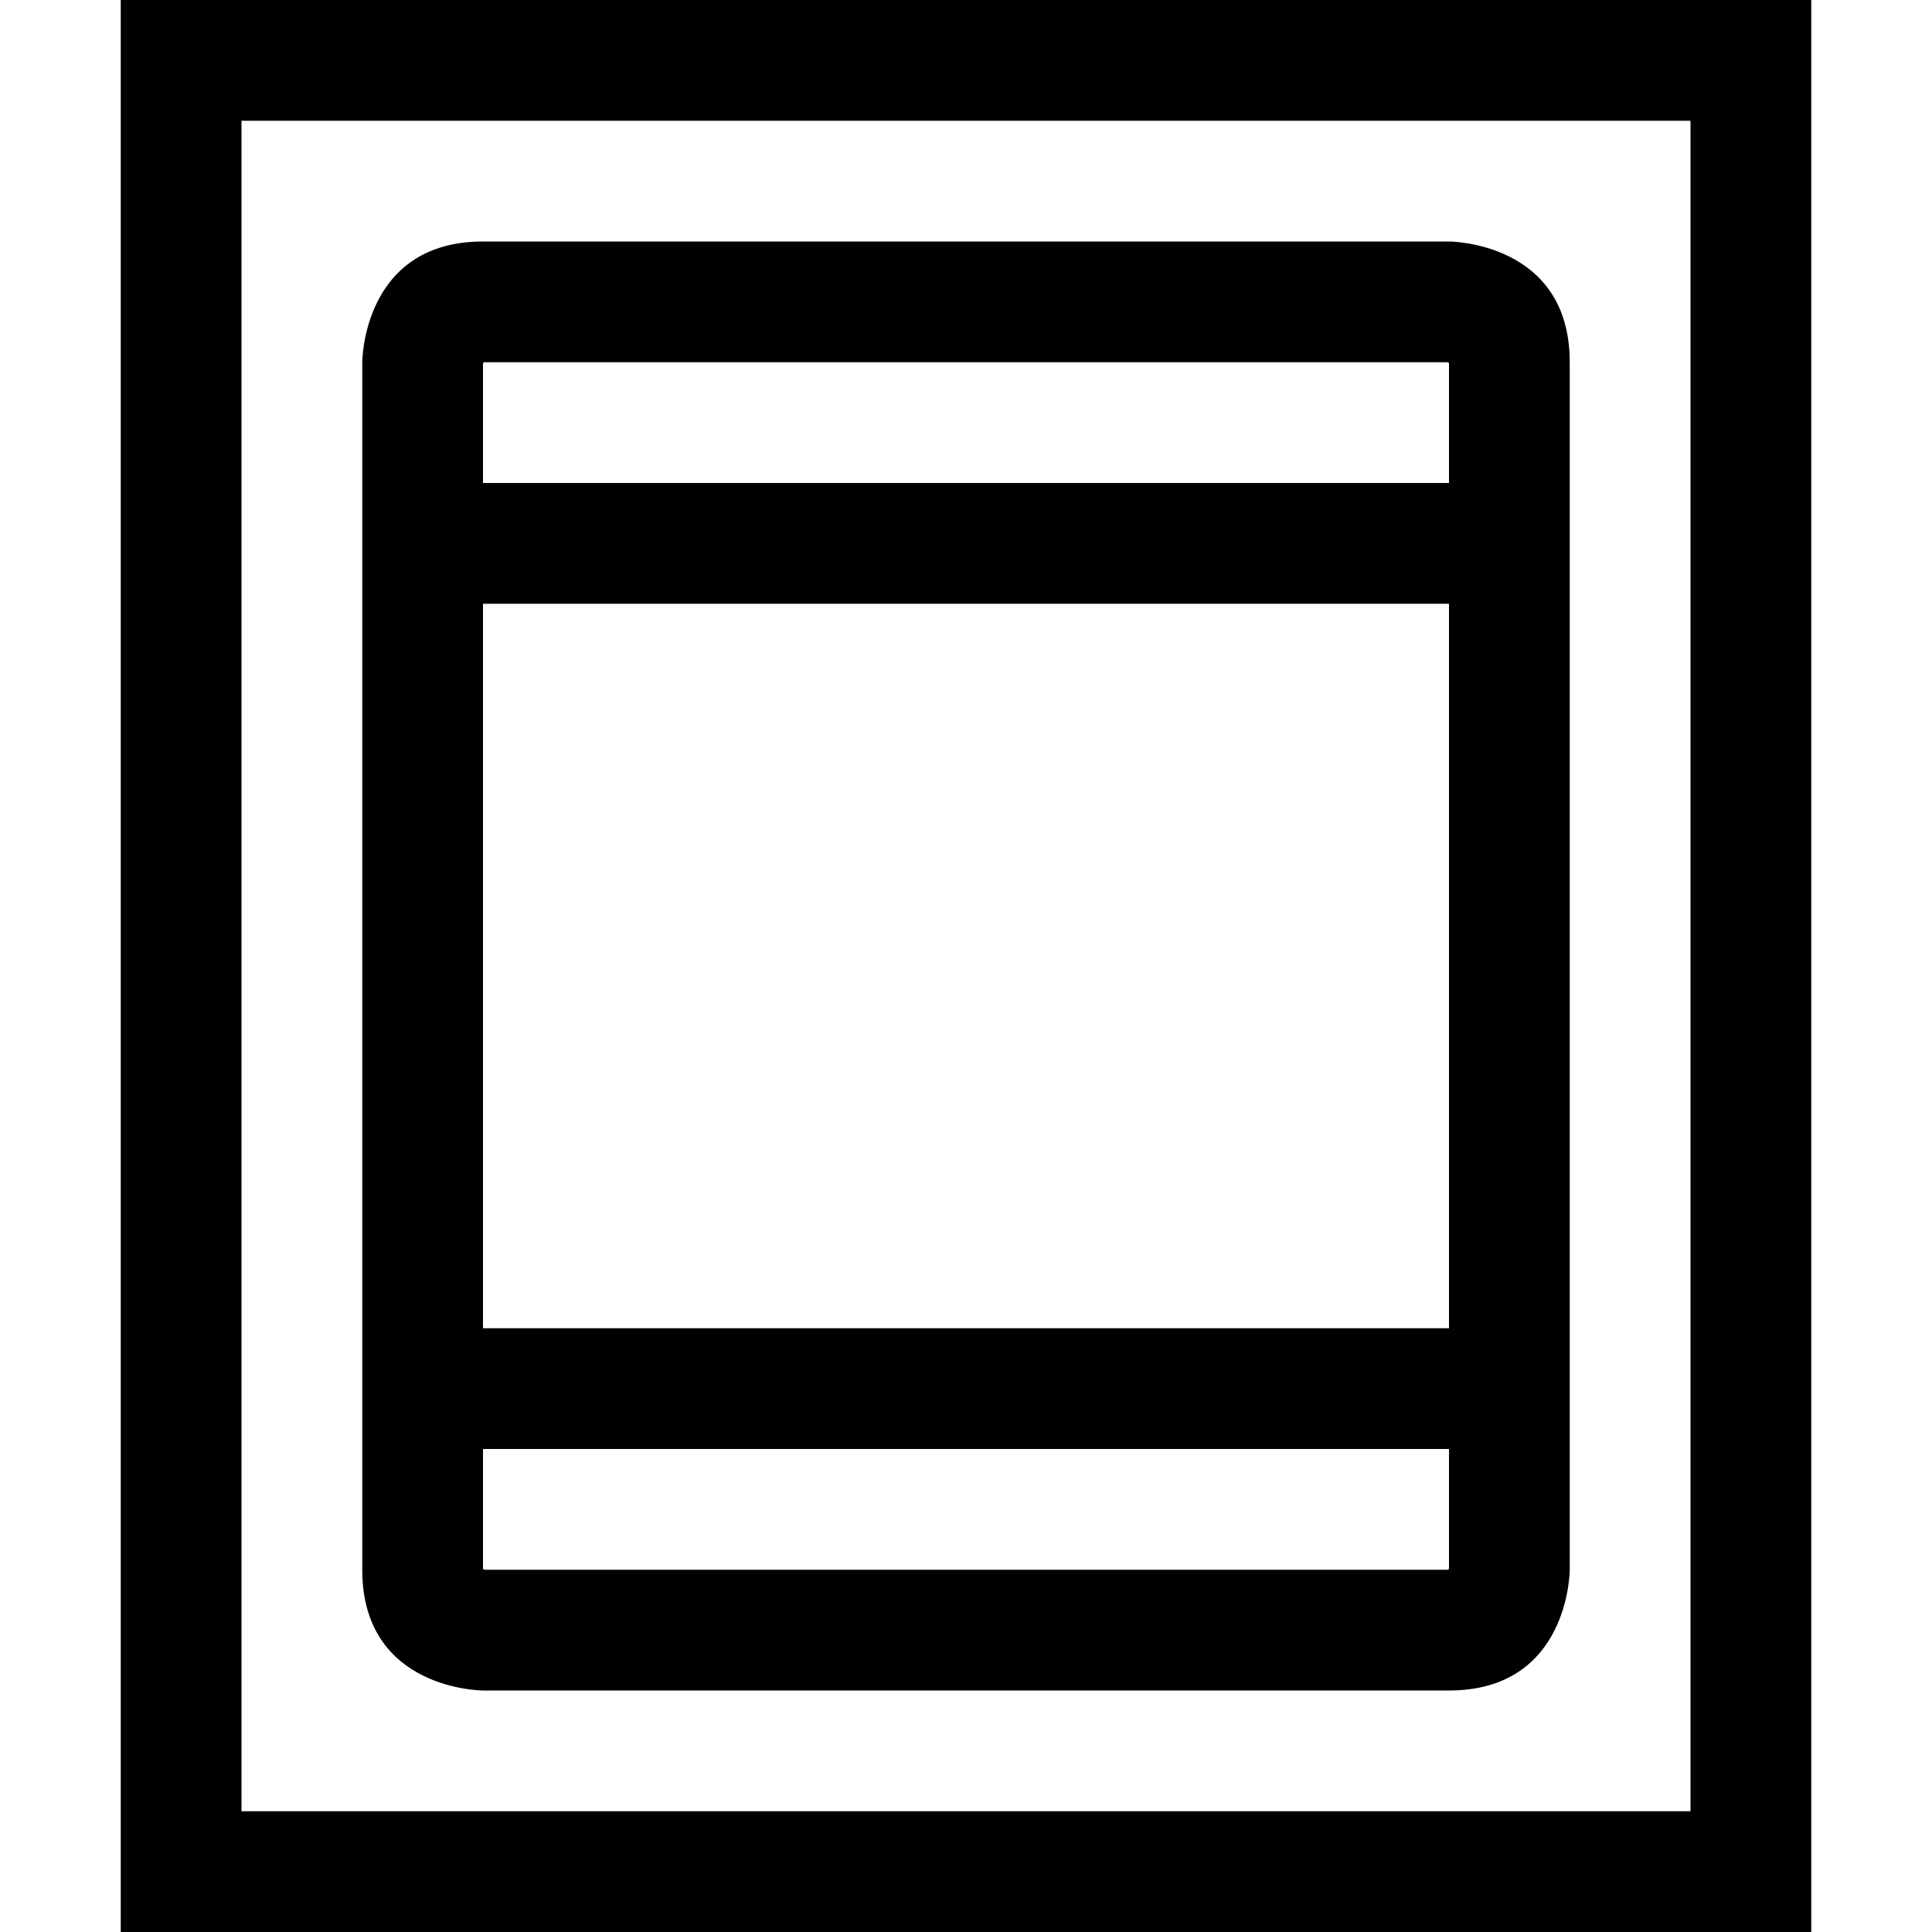 <?xml version="1.0" encoding="utf-8"?>
<!-- Generator: Adobe Illustrator 16.0.0, SVG Export Plug-In . SVG Version: 6.00 Build 0)  -->
<svg xmlns="http://www.w3.org/2000/svg" xmlns:xlink="http://www.w3.org/1999/xlink" version="1.1" id="2575378618_Capa_1_grid" x="0px" y="0px" width="32px" height="32px" viewBox="0 0 32 32" enable-background="new 0 0 32 32" xml:space="preserve">
<g>
	<path d="M2,0v32h28V0H2z M28,30H4V2h24V30z"/>
	<path d="M24,4H8C6,4,6,6,6,6v20c0,2,2,2,2,2h16c2,0,2-2,2-2V6C26,4,24,4,24,4z M24,25.96c0,0.01,0,0.021-0.01,0.04H8.04   C8.03,26,8.02,26,8,25.99V24h16V25.96z M24,22H8V10h16V22z M24,8H8V6.04C8,6.03,8,6.02,8.01,6h15.95C23.97,6,23.98,6,24,6.01V8z"/>
</g>
</svg>
